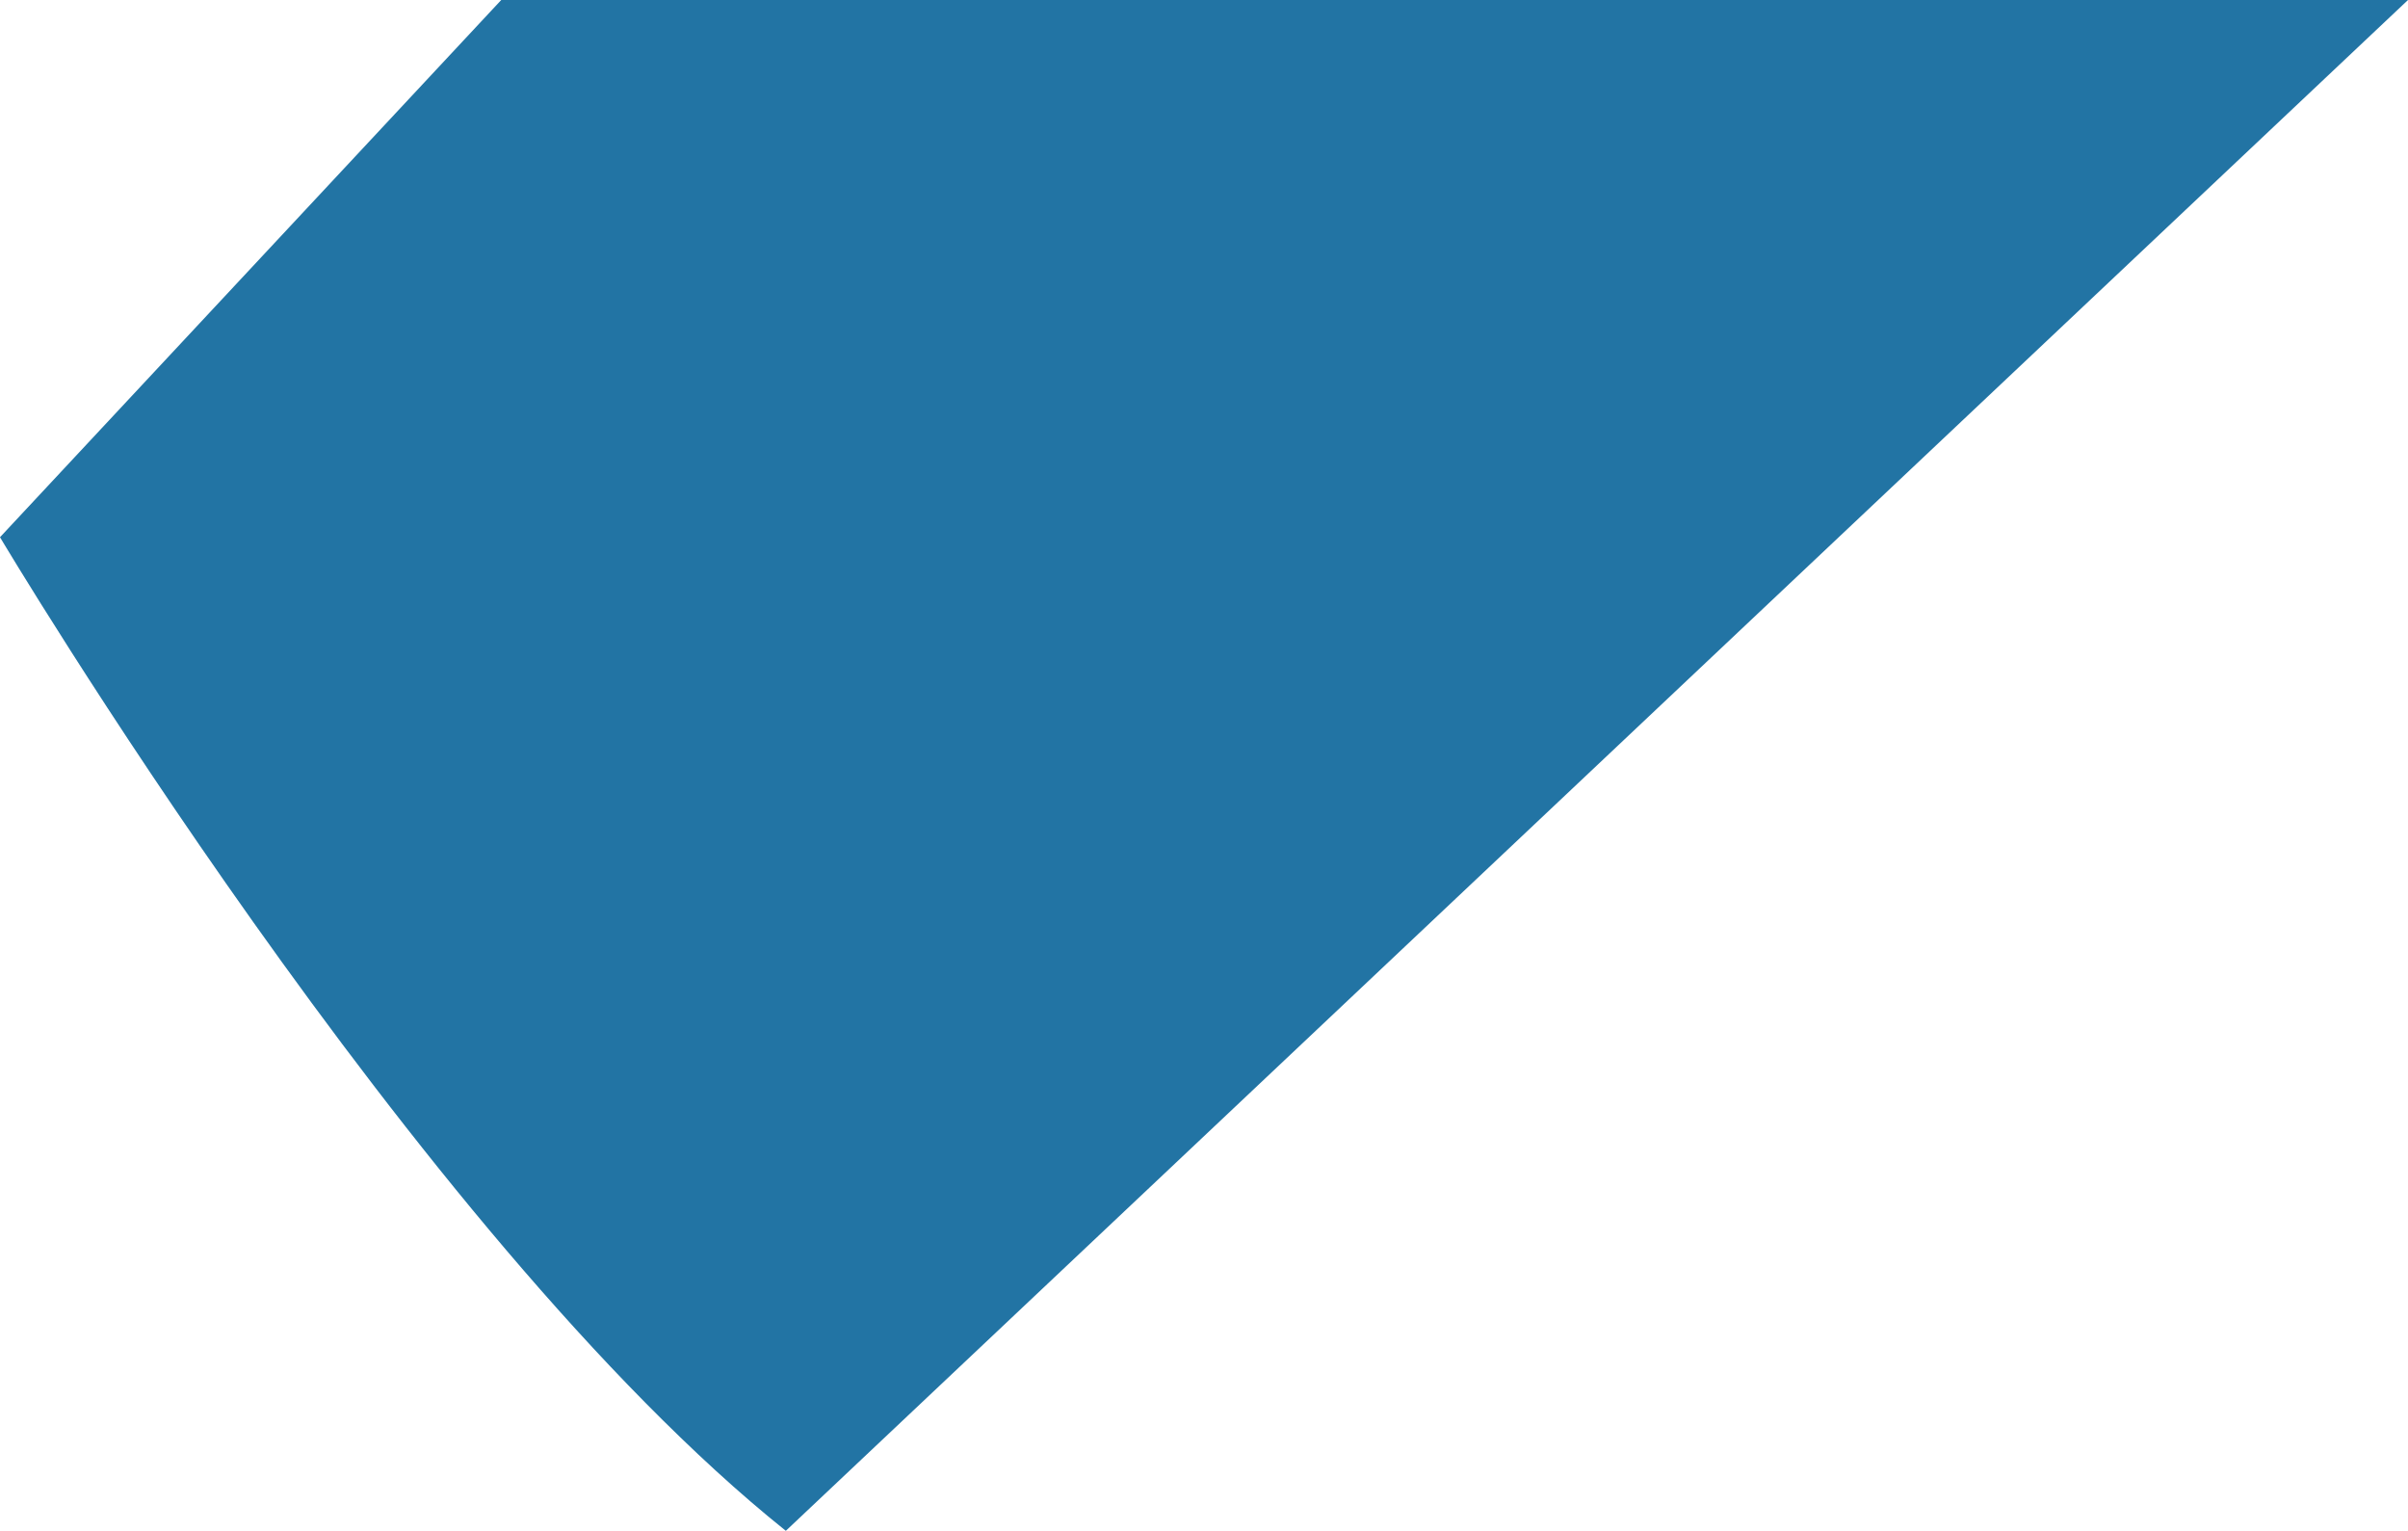 <svg xmlns="http://www.w3.org/2000/svg" width="181.646" height="115.44" viewBox="0 0 181.646 115.44">
  <path id="Path_126" data-name="Path 126" d="M1836.84,151.766s31.24,52.5,59.278,74.928l122.368-115.44H1874.65Z" transform="translate(-1836.84 -111.254)" fill="#2274a4"/>
</svg>
